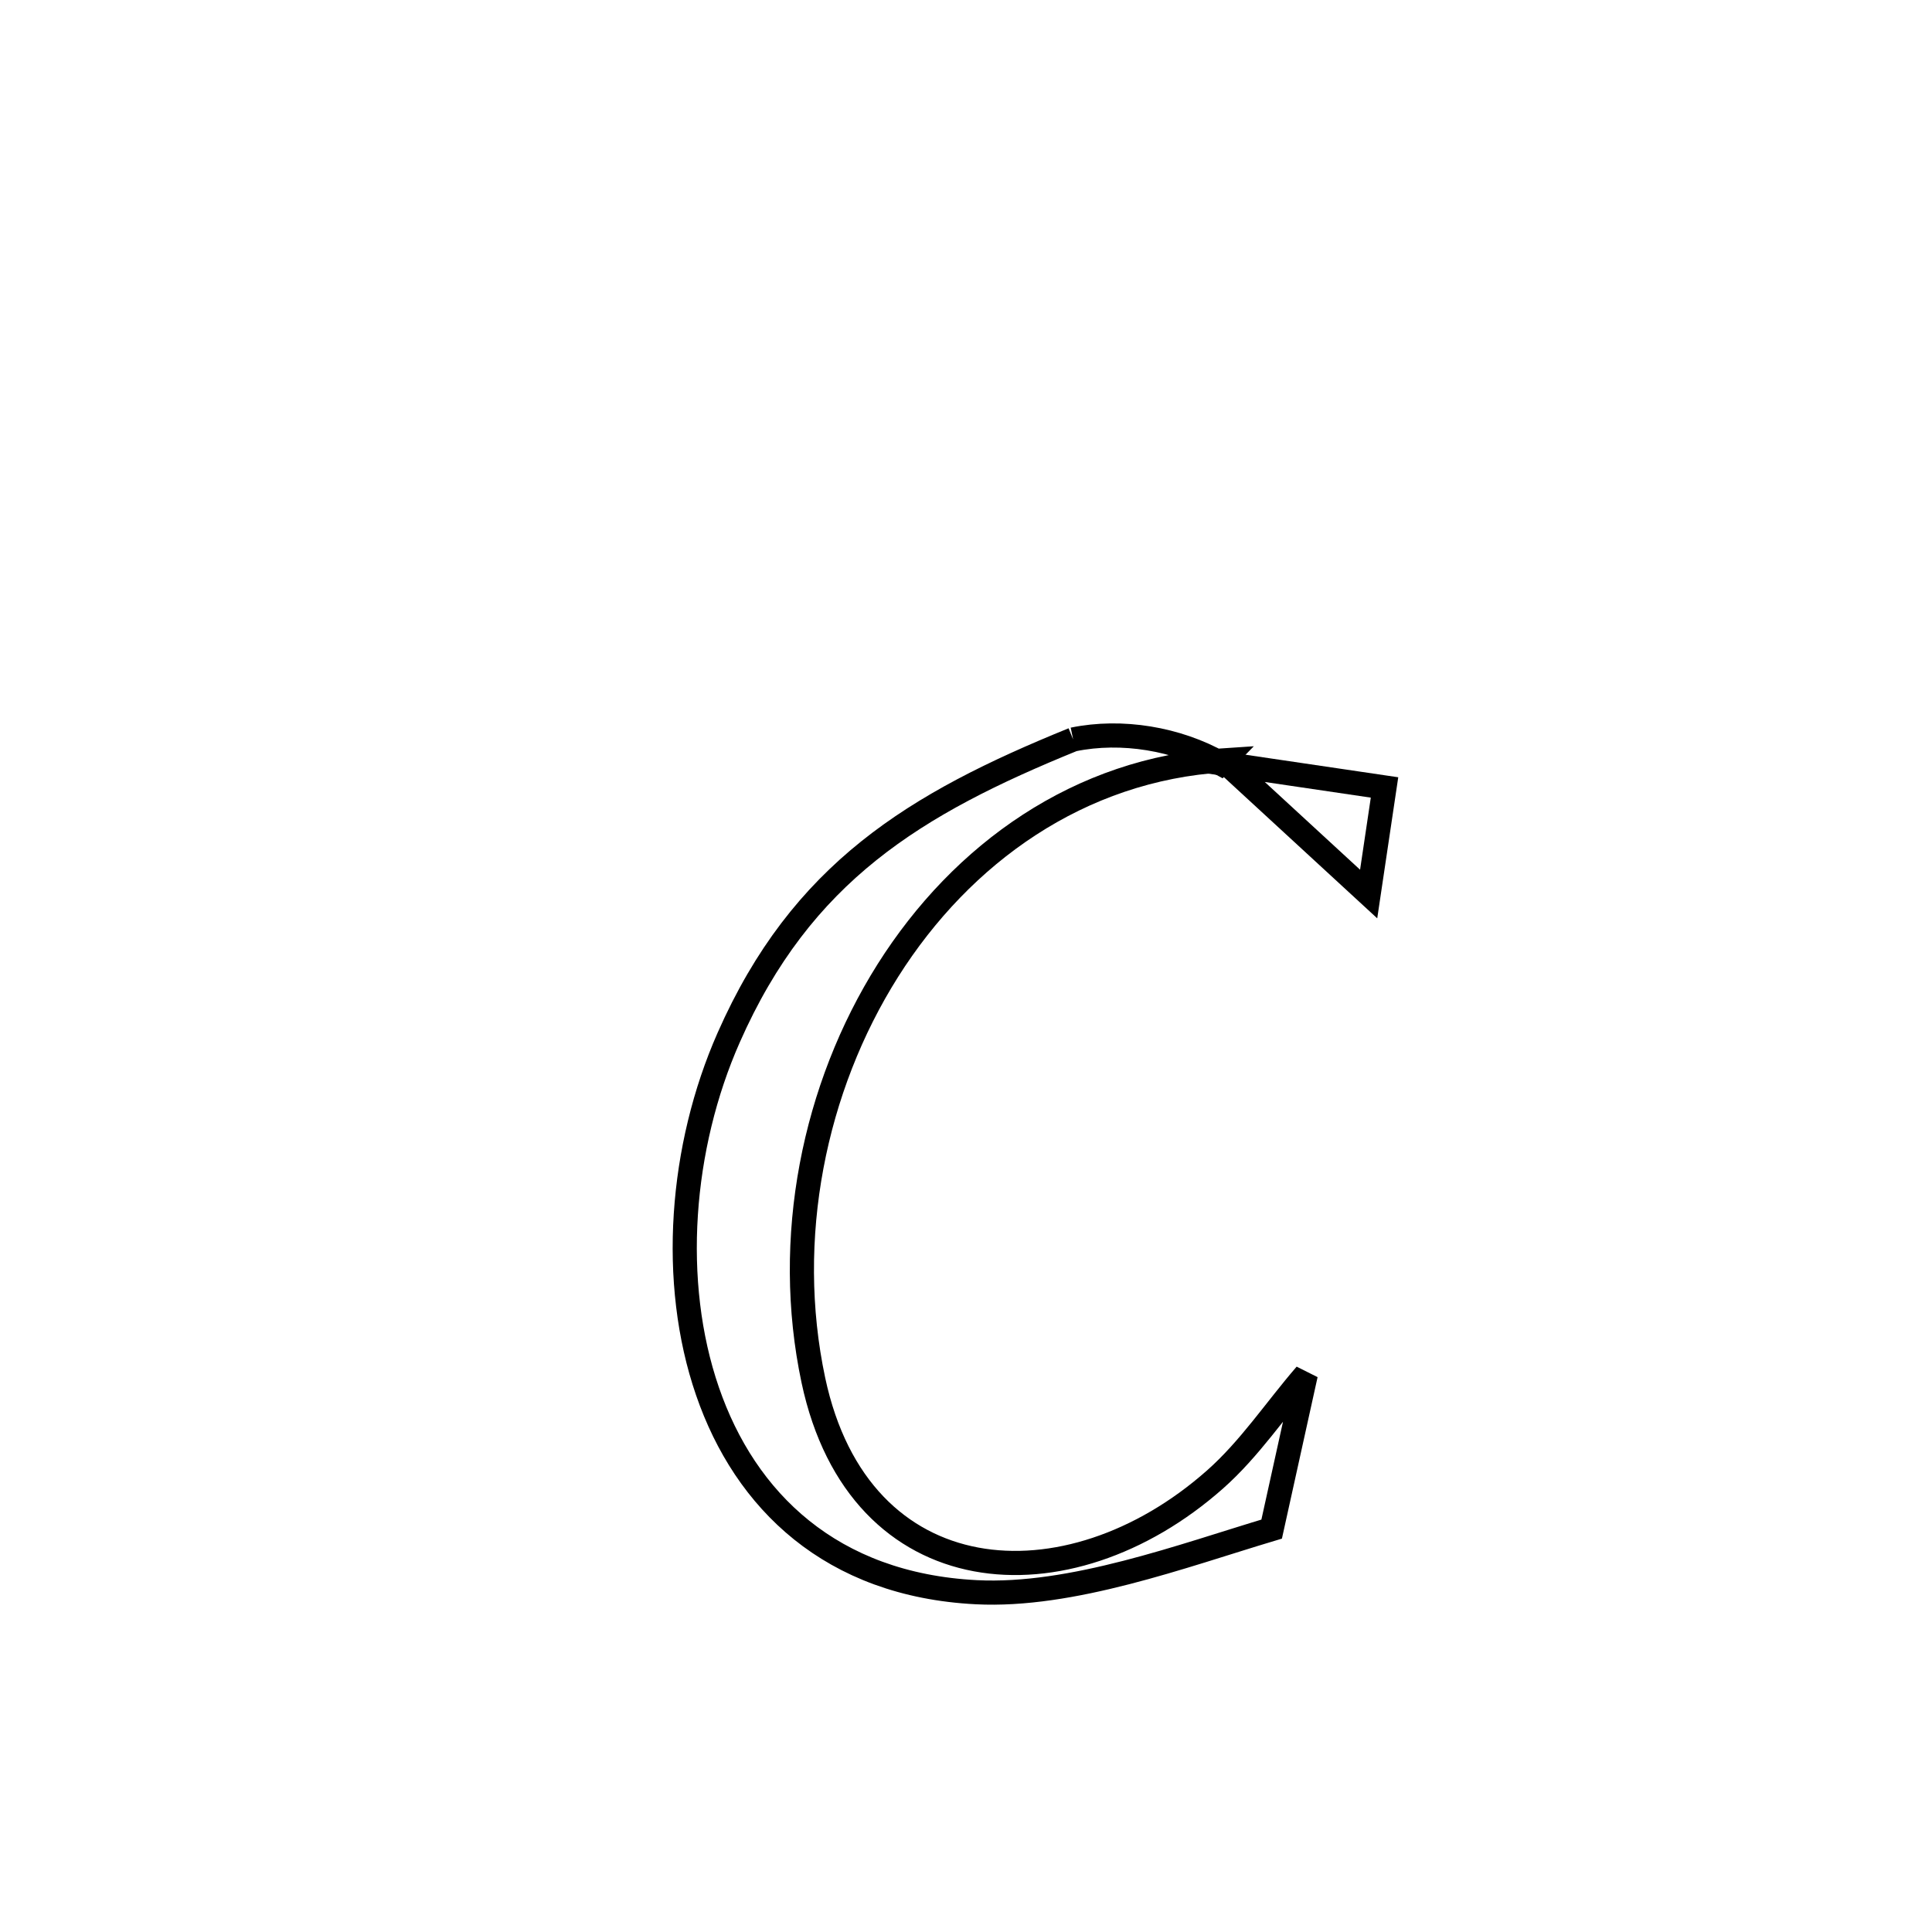 <svg xmlns="http://www.w3.org/2000/svg" viewBox="0.0 0.0 24.0 24.0" height="200px" width="200px"><path fill="none" stroke="black" stroke-width=".3" stroke-opacity="1.0"  filling="0" d="M13.331 9.186 L13.331 9.186 C13.936 9.061 14.623 9.177 15.161 9.481 L15.197 9.444 C13.411 9.555 11.95 10.599 11.03 12.055 C10.11 13.512 9.73 15.383 10.104 17.146 C10.672 19.816 13.261 20 15.093 18.379 C15.524 17.998 15.845 17.51 16.221 17.075 L16.221 17.075 C16.08 17.715 15.938 18.355 15.797 18.995 L15.797 18.995 C14.692 19.326 13.313 19.84 12.127 19.779 C10.326 19.687 9.257 18.644 8.789 17.284 C8.32 15.924 8.452 14.247 9.052 12.889 C9.957 10.838 11.363 9.986 13.331 9.186 L13.331 9.186"></path>
<path fill="none" stroke="black" stroke-width=".3" stroke-opacity="1.0"  filling="0" d="M15.197 9.444 L15.161 9.481 C15.84 9.581 16.52 9.682 17.199 9.782 L17.199 9.782 C17.133 10.224 17.068 10.665 17.002 11.106 L17.002 11.106 C16.4 10.552 15.799 9.998 15.197 9.444 L15.197 9.444"></path></svg>